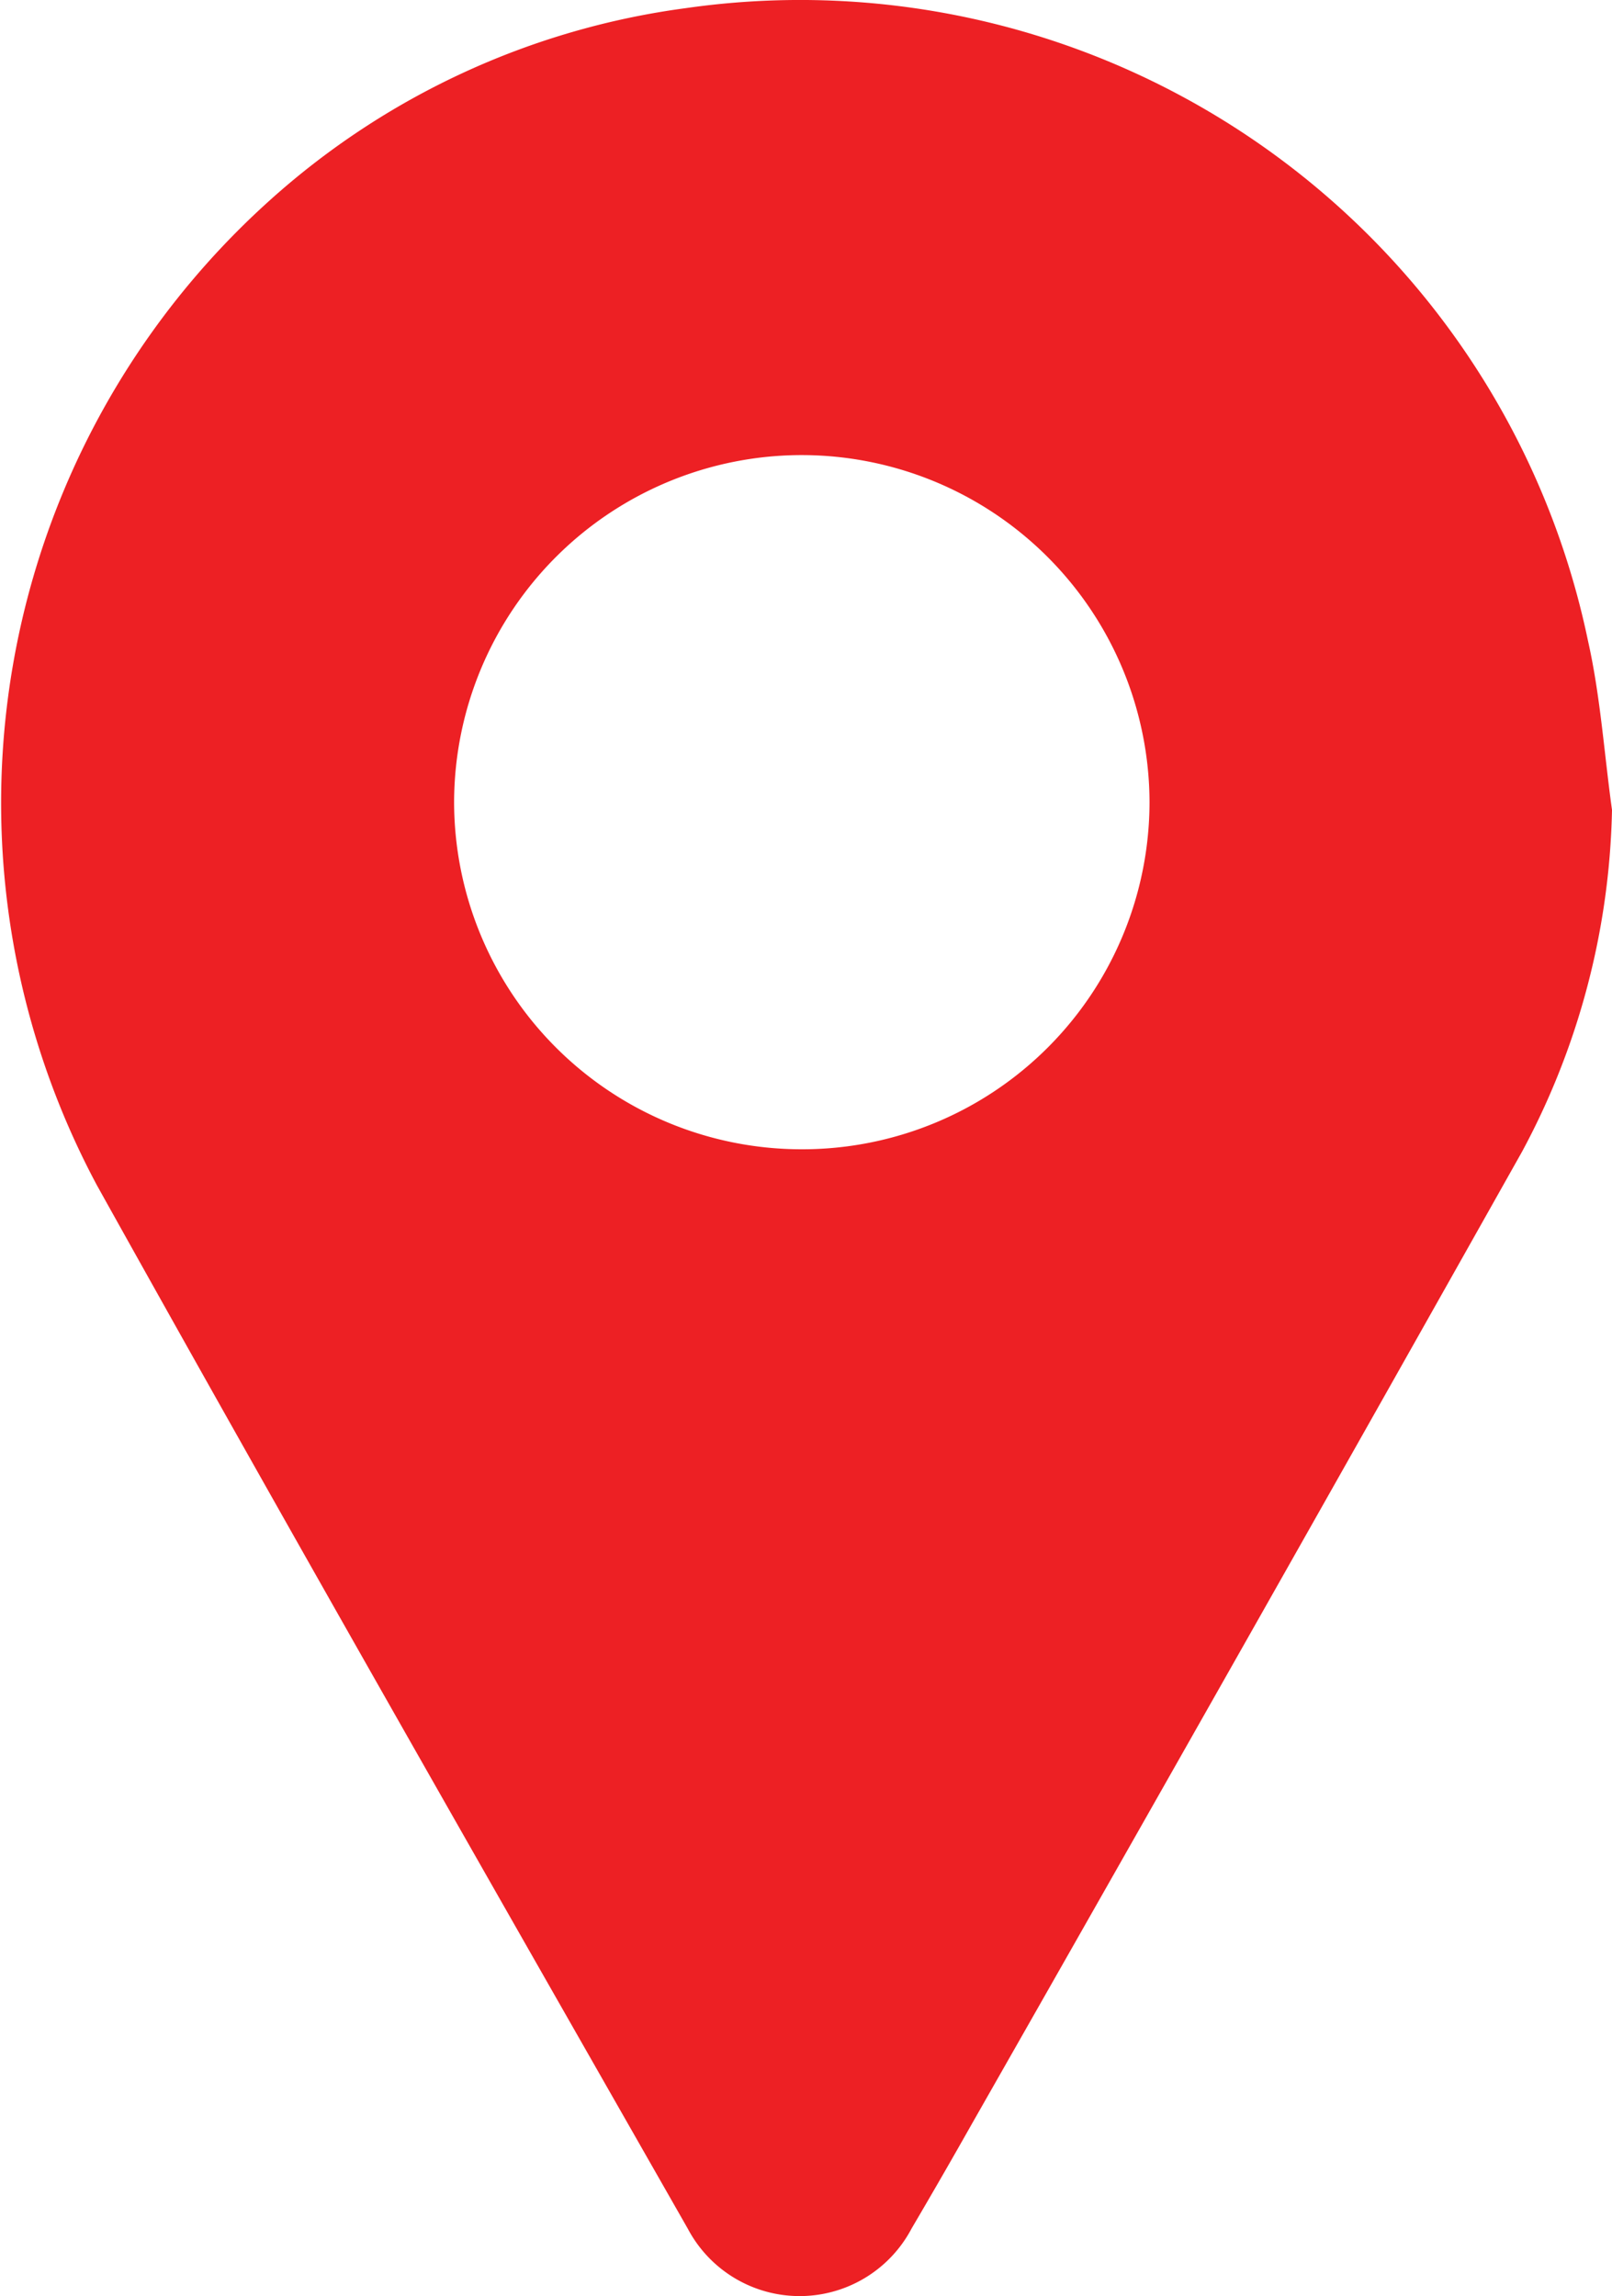 <svg xmlns="http://www.w3.org/2000/svg" width="39.819" height="56.706" viewBox="0 0 39.819 56.706">
  <g id="Group_2683" data-name="Group 2683" transform="translate(0)">
    <path id="Path_26" data-name="Path 26" d="M-1822.148-304.158a18.556,18.556,0,0,1-2.223,8.442q-6.762,12.024-13.591,24.011-.734,1.3-1.487,2.58a3.125,3.125,0,0,1-5.525.011c-4.892-8.578-9.794-17.151-14.6-25.776a20.01,20.01,0,0,1,4.256-24.309,19.128,19.128,0,0,1,10.292-4.76,19.88,19.88,0,0,1,22.287,15.634C-1822.433-306.961-1822.341-305.548-1822.148-304.158Zm-20.024,8.381a8.58,8.58,0,0,0,8.6-8.574,8.594,8.594,0,0,0-8.555-8.57,8.59,8.59,0,0,0-8.623,8.554A8.586,8.586,0,0,0-1842.172-295.777Z" transform="translate(1861.967 324.16)" fill="#ed2024"/>
  </g>
</svg>
